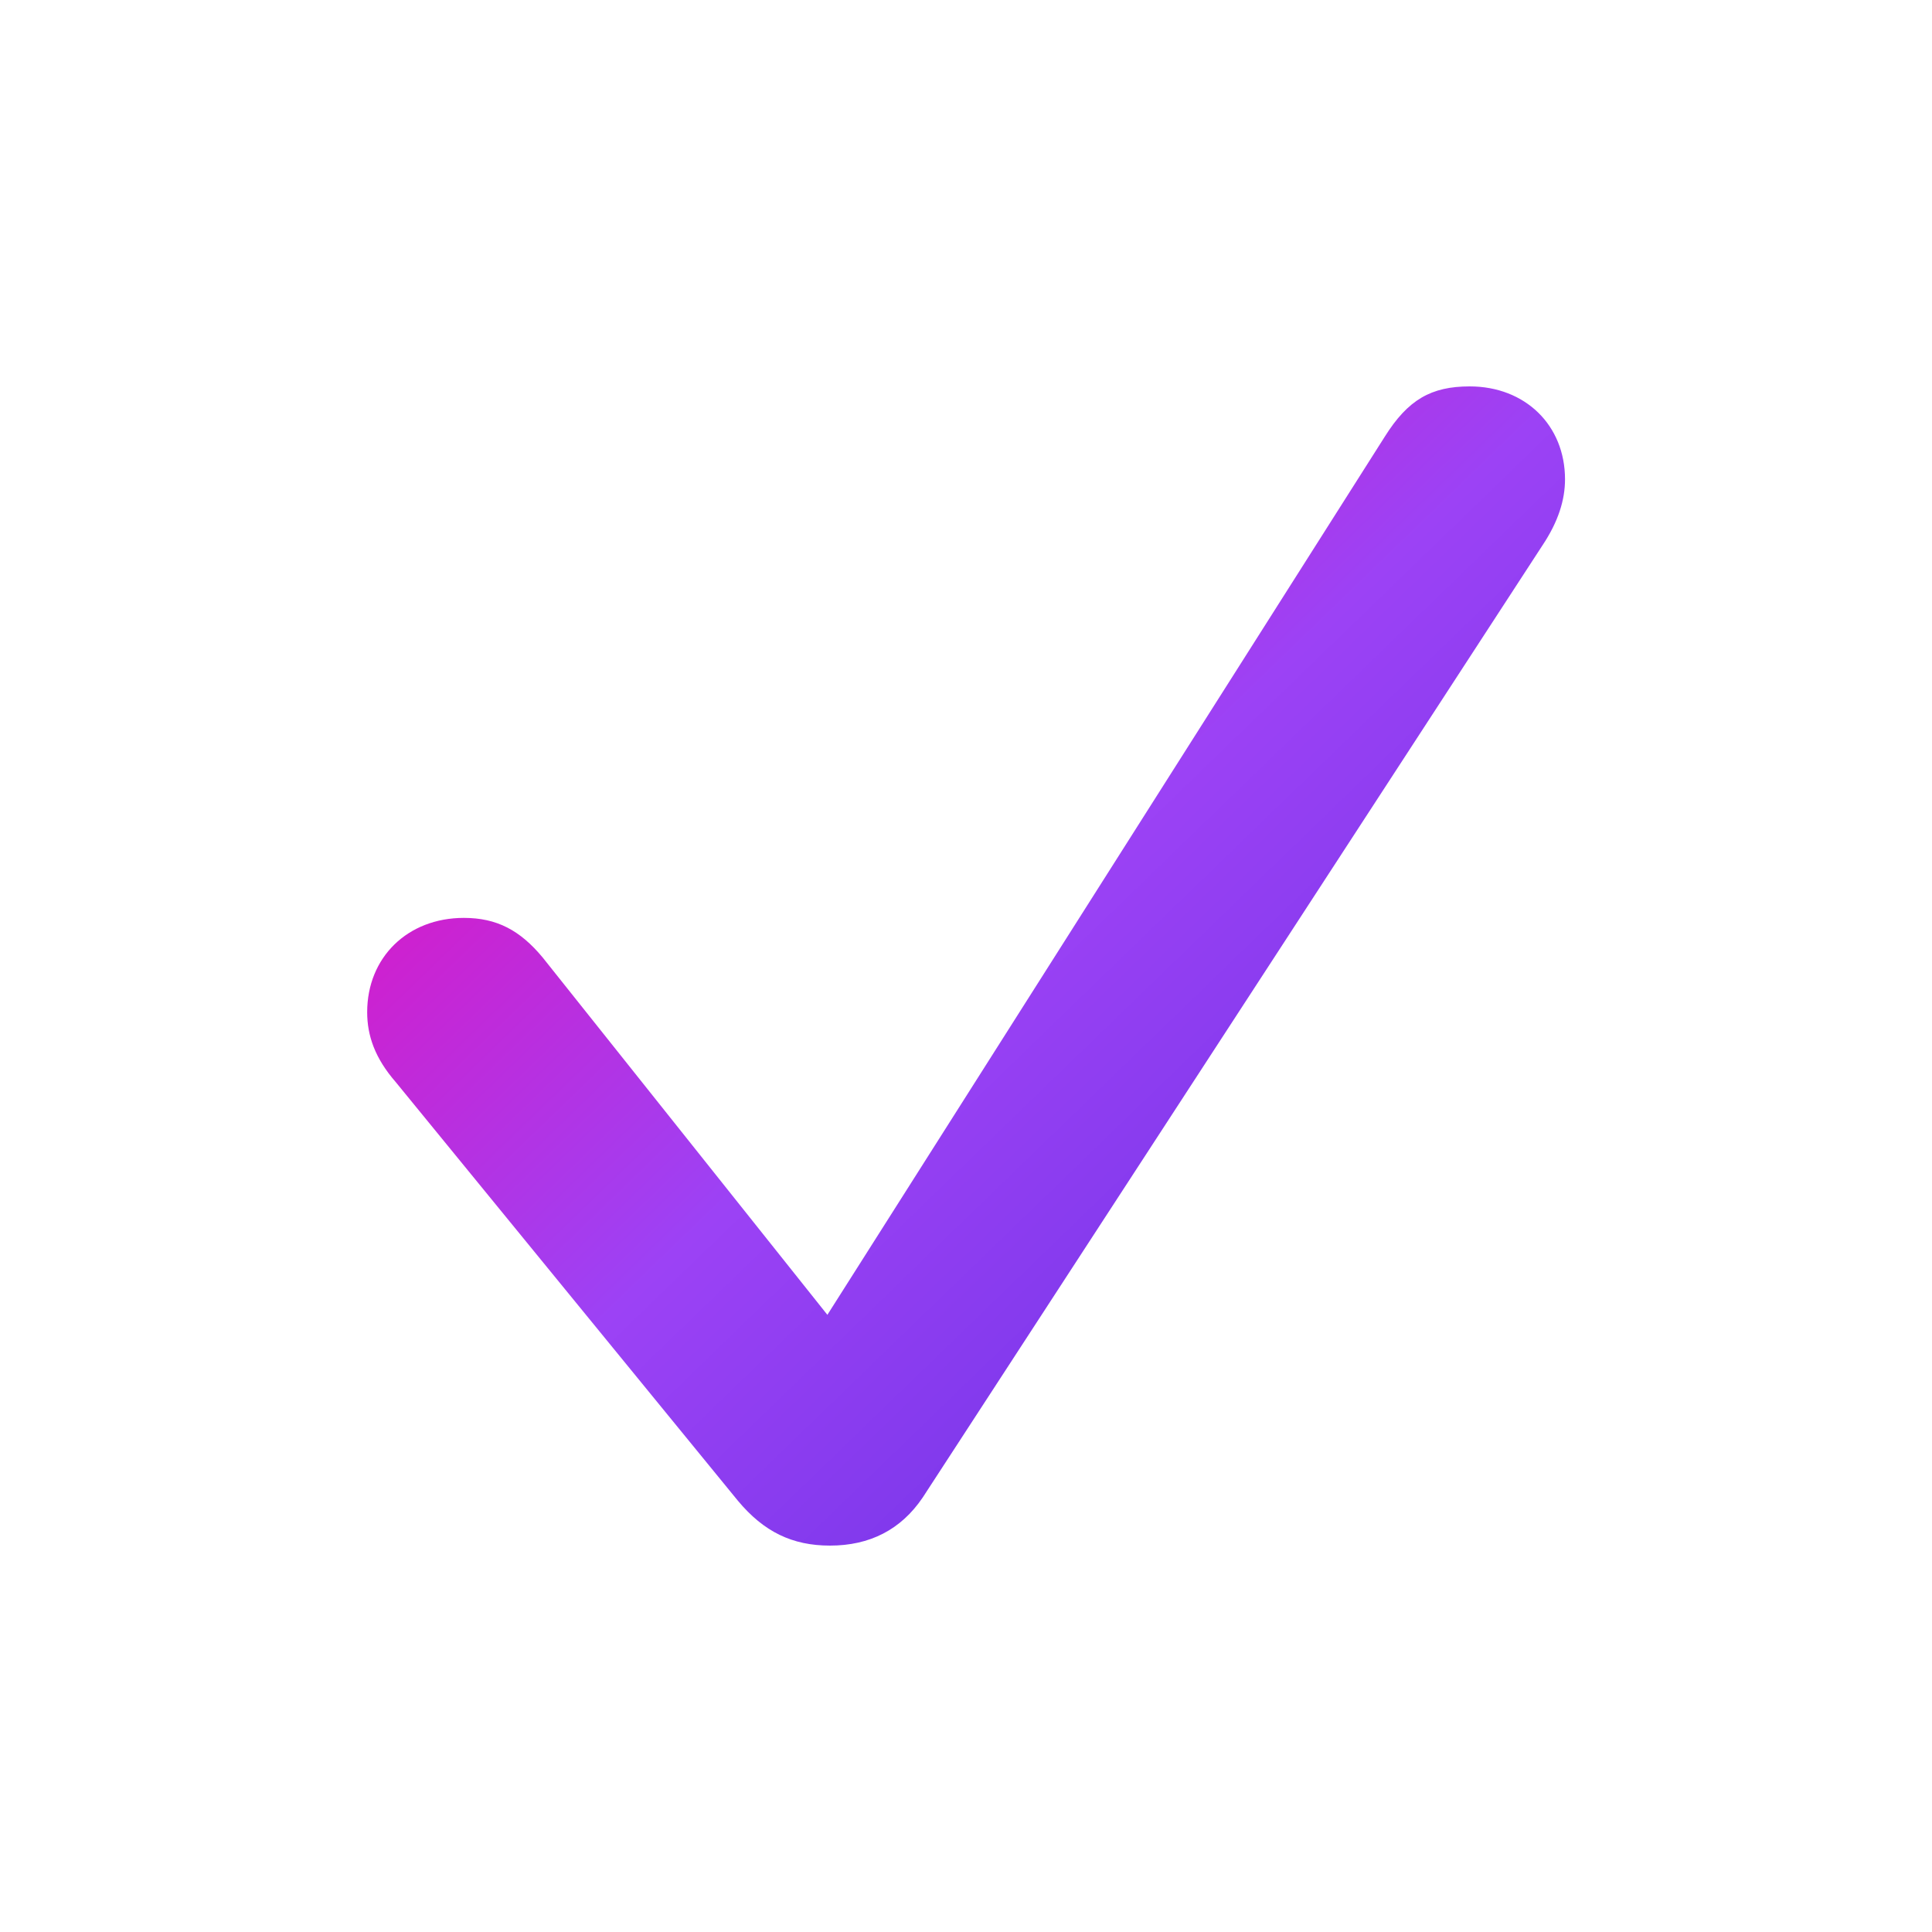 <svg width="20" height="20" viewBox="0 0 20 20" fill="none" xmlns="http://www.w3.org/2000/svg">
<path d="M8.592 16C9.003 16 9.326 15.836 9.552 15.502L15.968 5.645C16.132 5.399 16.201 5.174 16.201 4.962C16.201 4.403 15.79 4 15.214 4C14.816 4 14.576 4.137 14.336 4.519L8.565 13.611L5.617 9.911C5.384 9.631 5.144 9.502 4.802 9.502C4.219 9.502 3.801 9.911 3.801 10.478C3.801 10.723 3.883 10.956 4.096 11.201L7.639 15.536C7.907 15.857 8.201 16 8.592 16Z" fill="url(#paint0_linear_946_8716)"/>
<defs>
<linearGradient id="paint0_linear_946_8716" x1="-2.399" y1="10" x2="9.594" y2="22.393" gradientUnits="userSpaceOnUse">
<stop stop-color="#FF00AA"/>
<stop offset="0.502" stop-color="#9C42F5"/>
<stop offset="1" stop-color="#5D2DE1"/>
</linearGradient>
</defs>
</svg>

